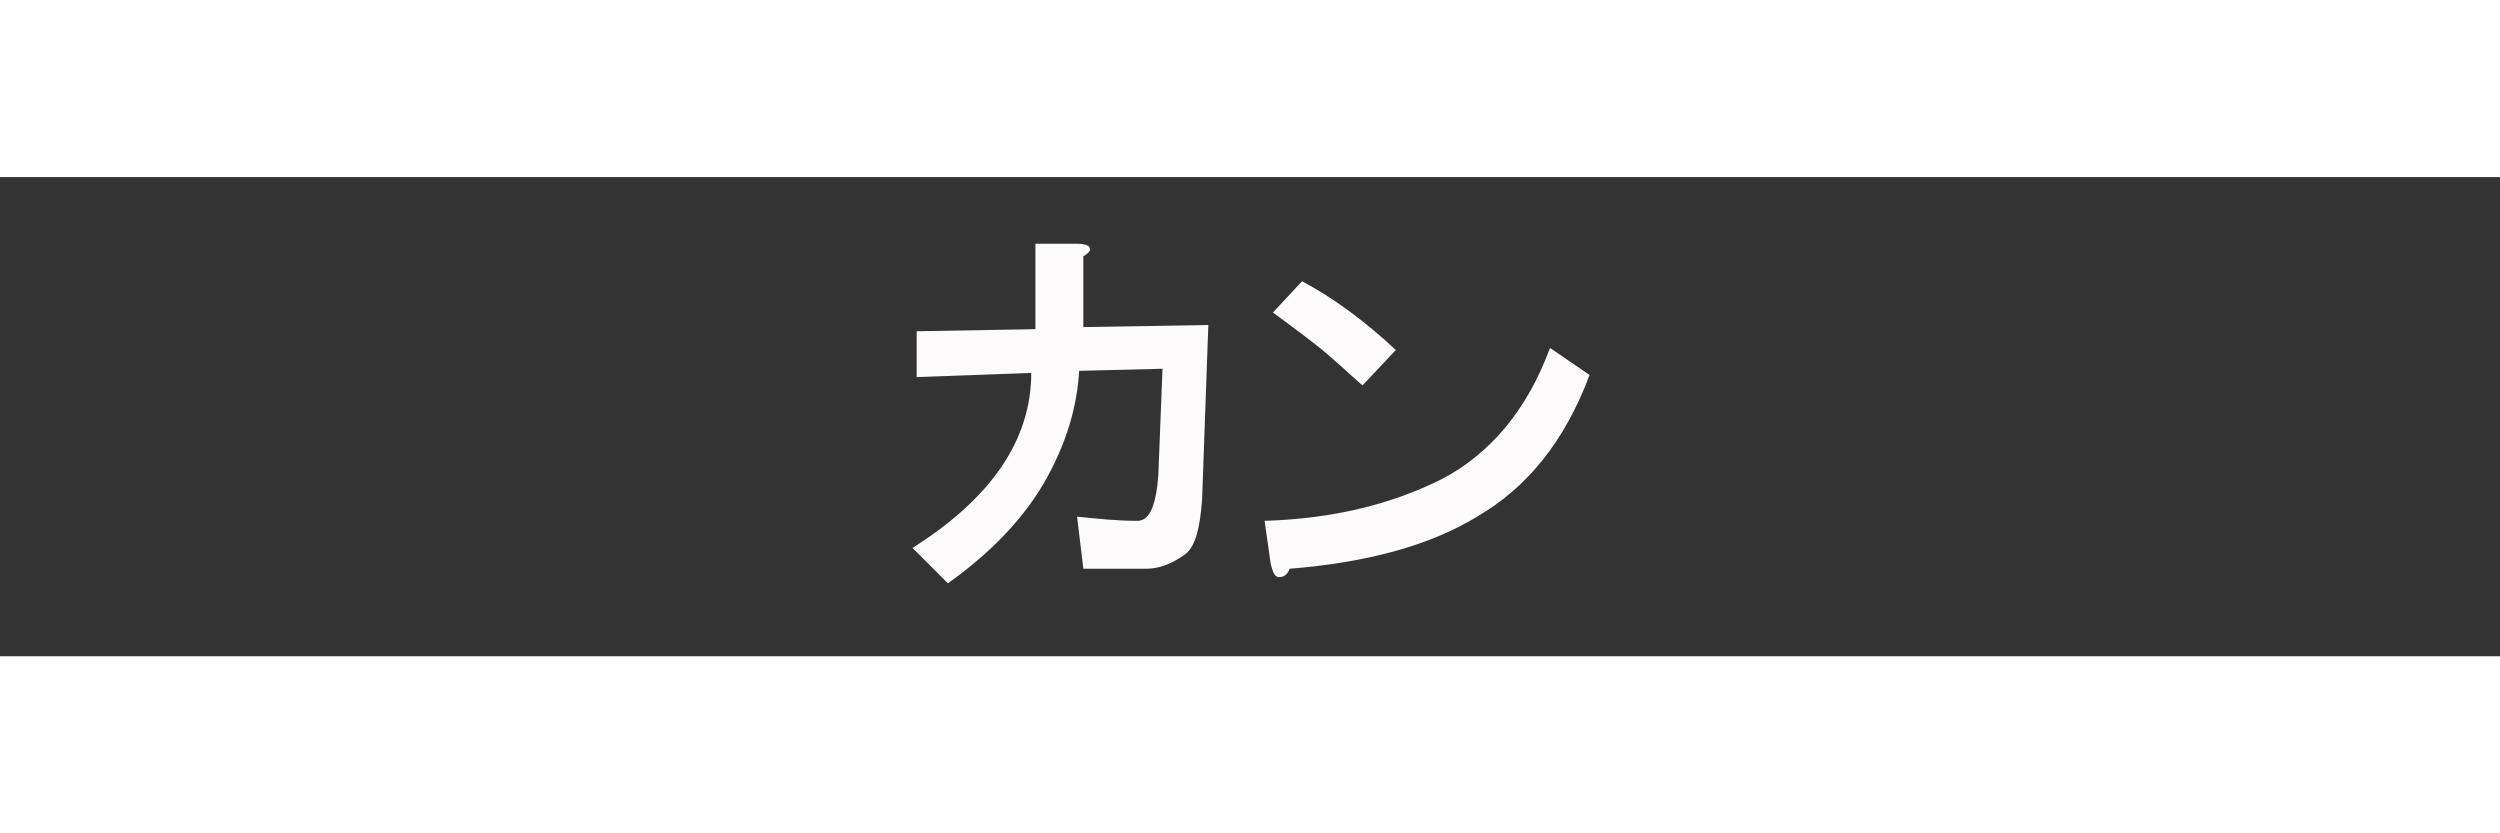 <?xml version="1.0" encoding="utf-8"?>
<!-- Generator: Adobe Illustrator 19.2.0, SVG Export Plug-In . SVG Version: 6.00 Build 0)  -->
<svg version="1.1" id="レイヤー_1" xmlns="http://www.w3.org/2000/svg" xmlns:xlink="http://www.w3.org/1999/xlink" x="0px"
	 y="0px" viewBox="0 0 120 23" style="enable-background:new 0 0 120 23;" xml:space="preserve" height="40">
<rect x="0" y="0" width="120" height="23" fill="#333333" stroke="none"/>
<style type="text/css">
	.st0{enable-background:new    ;}
	.st1{fill:#FCFAFA;}
</style>
<g class="st0">
	<path class="st1" d="M52.3,3.4c0.1,0.1-0.1,0.3-0.3,0.4v3.4l6-0.1l-0.3,8.4c-0.1,1.3-0.3,2.2-0.8,2.6c-0.7,0.5-1.3,0.7-1.9,0.7h-3
		l-0.3-2.5c1,0.1,1.9,0.2,2.9,0.2c0.6,0,0.9-0.8,1-2.2l0.2-5.1l-4,0.1c-0.1,1.7-0.6,3.5-1.7,5.4c-1,1.7-2.5,3.3-4.6,4.8l-1.7-1.7
		c3.8-2.4,5.7-5.2,5.7-8.4L44,9.6V7.4l5.7-0.1V3.2h2C52.1,3.2,52.3,3.3,52.3,3.4z"/>
	<path class="st1" d="M70.9,16.3c-2.3,1.4-5.3,2.2-9,2.5c-0.1,0.3-0.3,0.4-0.5,0.4c-0.2,0-0.3-0.2-0.4-0.6l-0.3-2.1
		c3.3-0.1,6.1-0.8,8.5-2c2.3-1.2,4.1-3.3,5.2-6.3l1.9,1.3C75.1,12.7,73.3,14.9,70.9,16.3z M67,8.3L65.4,10C64.7,9.4,64,8.7,63.1,8
		c-0.9-0.7-1.6-1.2-2-1.5L62.5,5C64,5.8,65.5,6.9,67,8.3z"/>
</g>
</svg>
